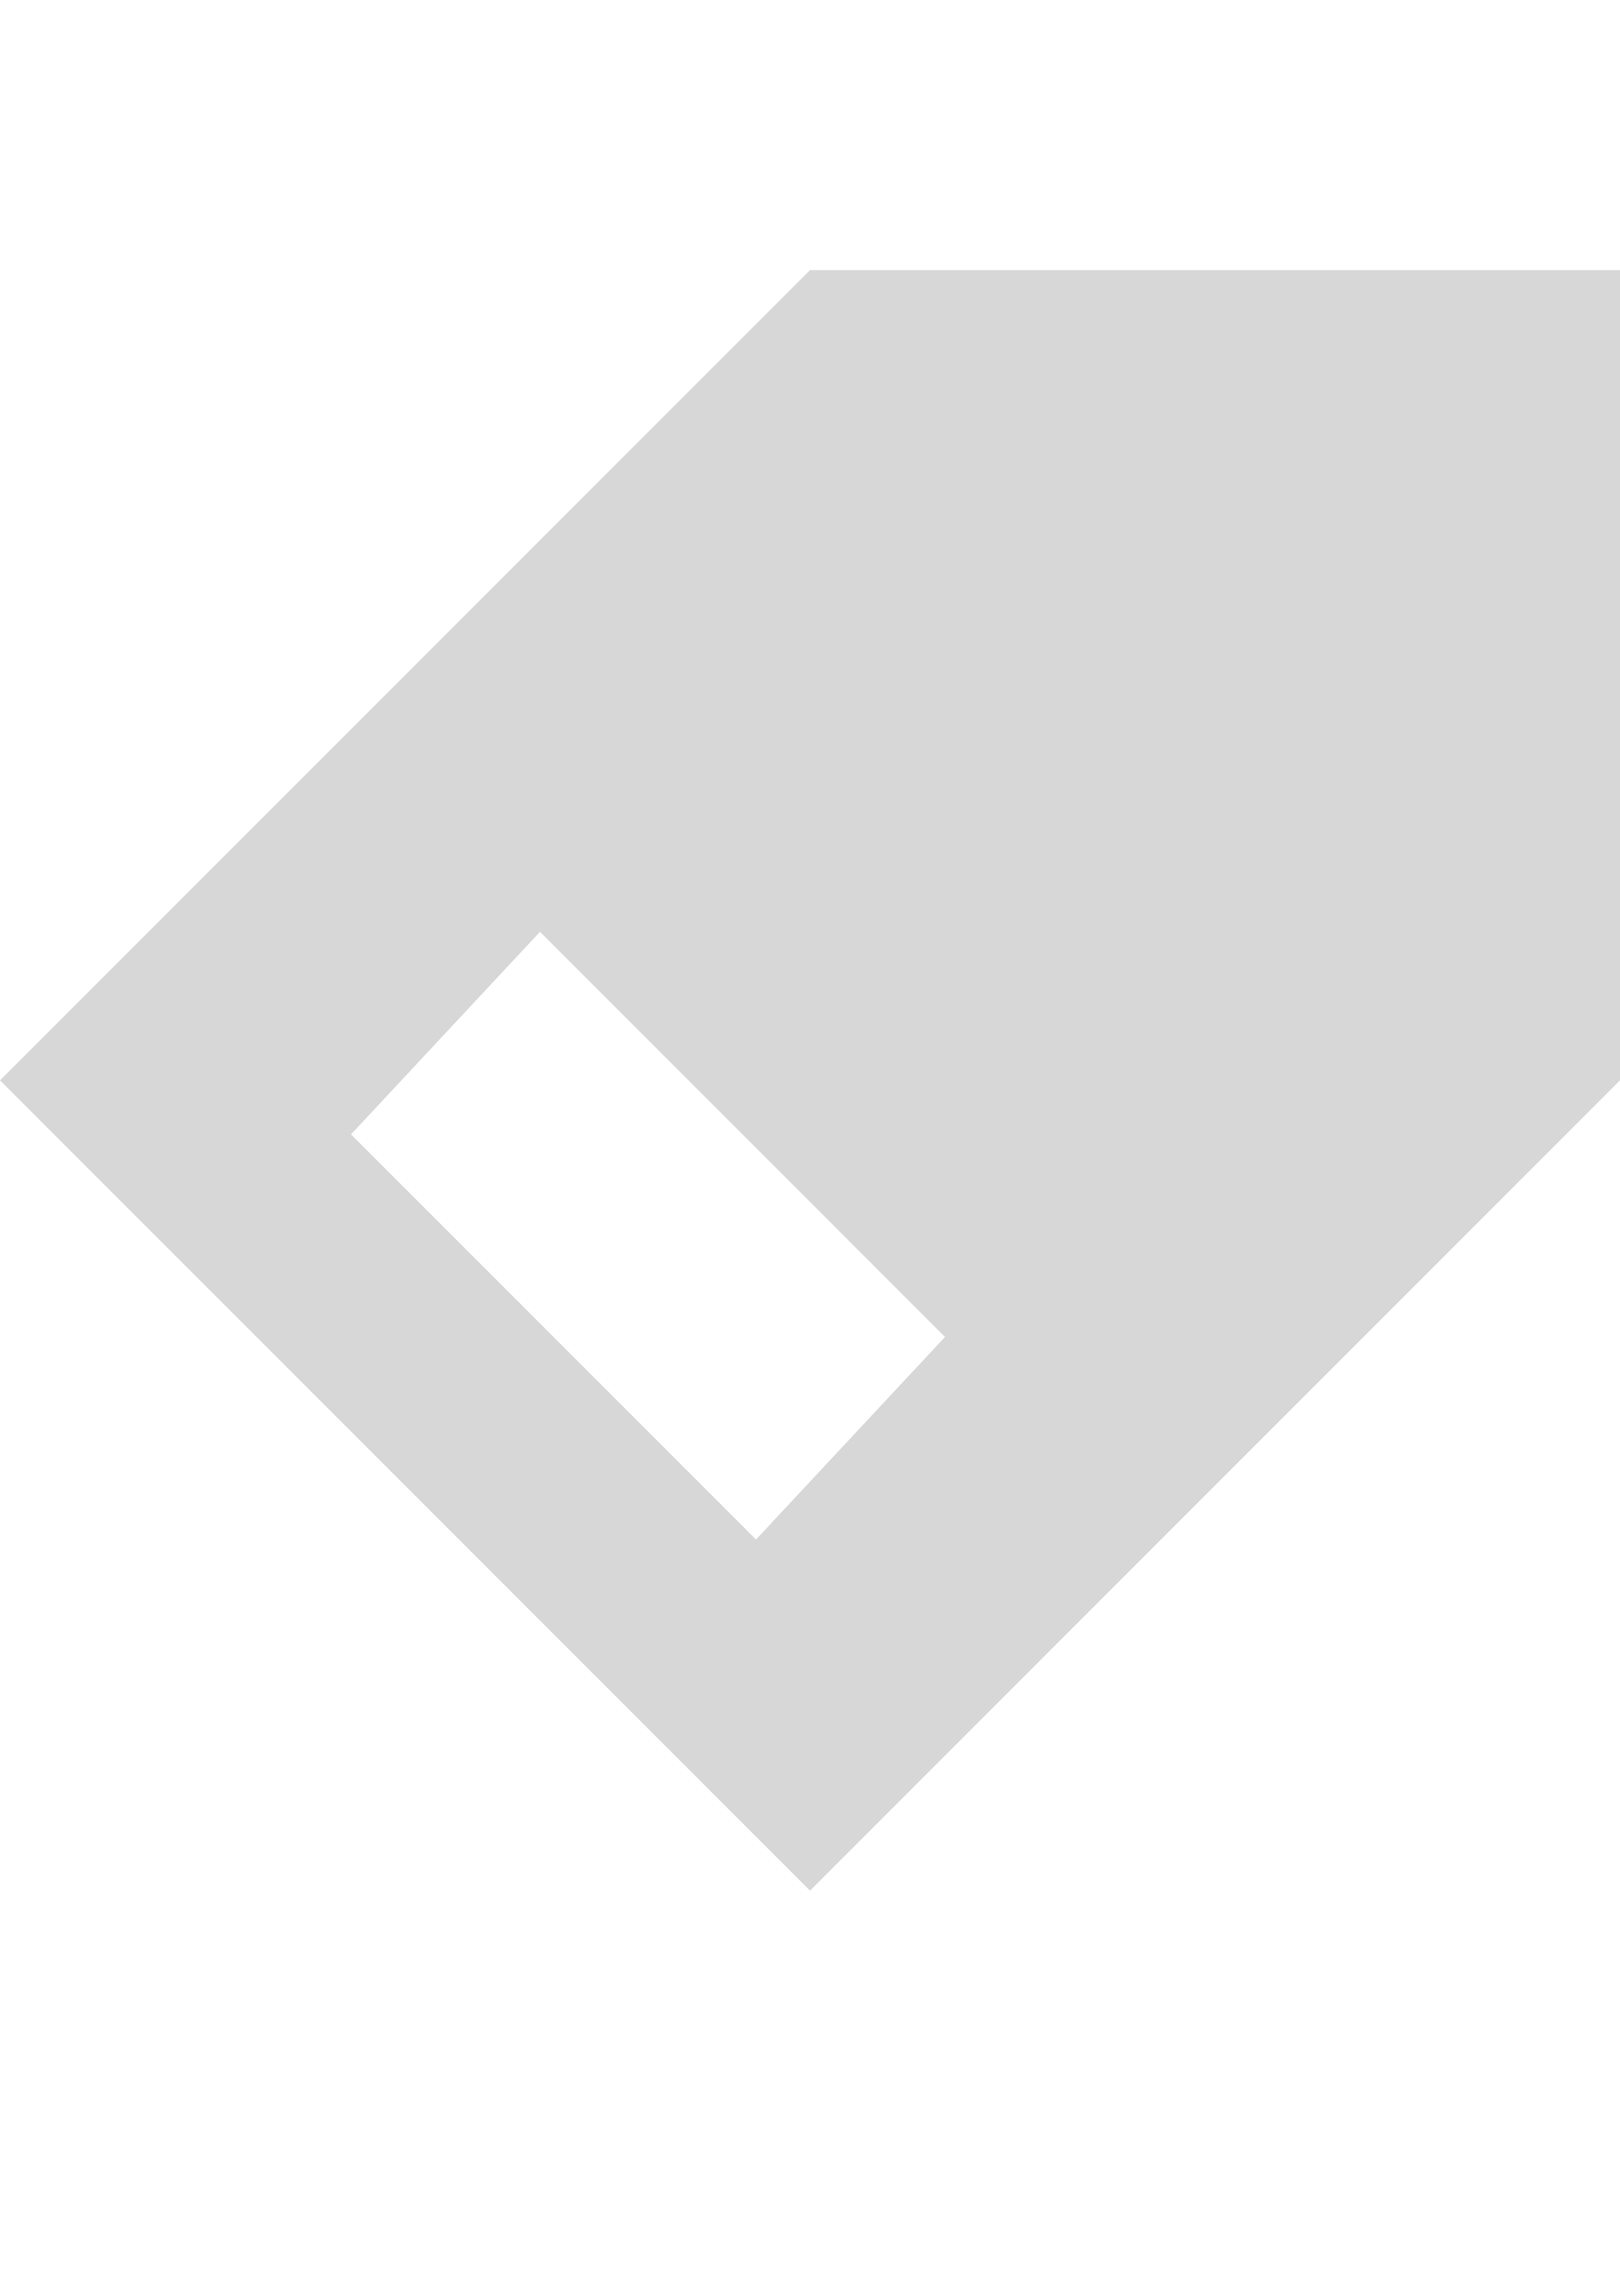 <?xml version="1.0" encoding="utf-8"?>
<!-- Generator: Adobe Illustrator 19.2.1, SVG Export Plug-In . SVG Version: 6.00 Build 0)  -->
<svg version="1.2" baseProfile="tiny" id="Layer_1" xmlns="http://www.w3.org/2000/svg" xmlns:xlink="http://www.w3.org/1999/xlink"
	 x="0px" y="0px" viewBox="0 0 12 17" xml:space="preserve">
<g id="icons">
	<path fill="#D7D7D7" d="M6,2L0,8l6,6l6-6V2H6z M5.6,11.4l-3-3L4,6.9l3,3L5.6,11.4z"/>
</g>
</svg>
